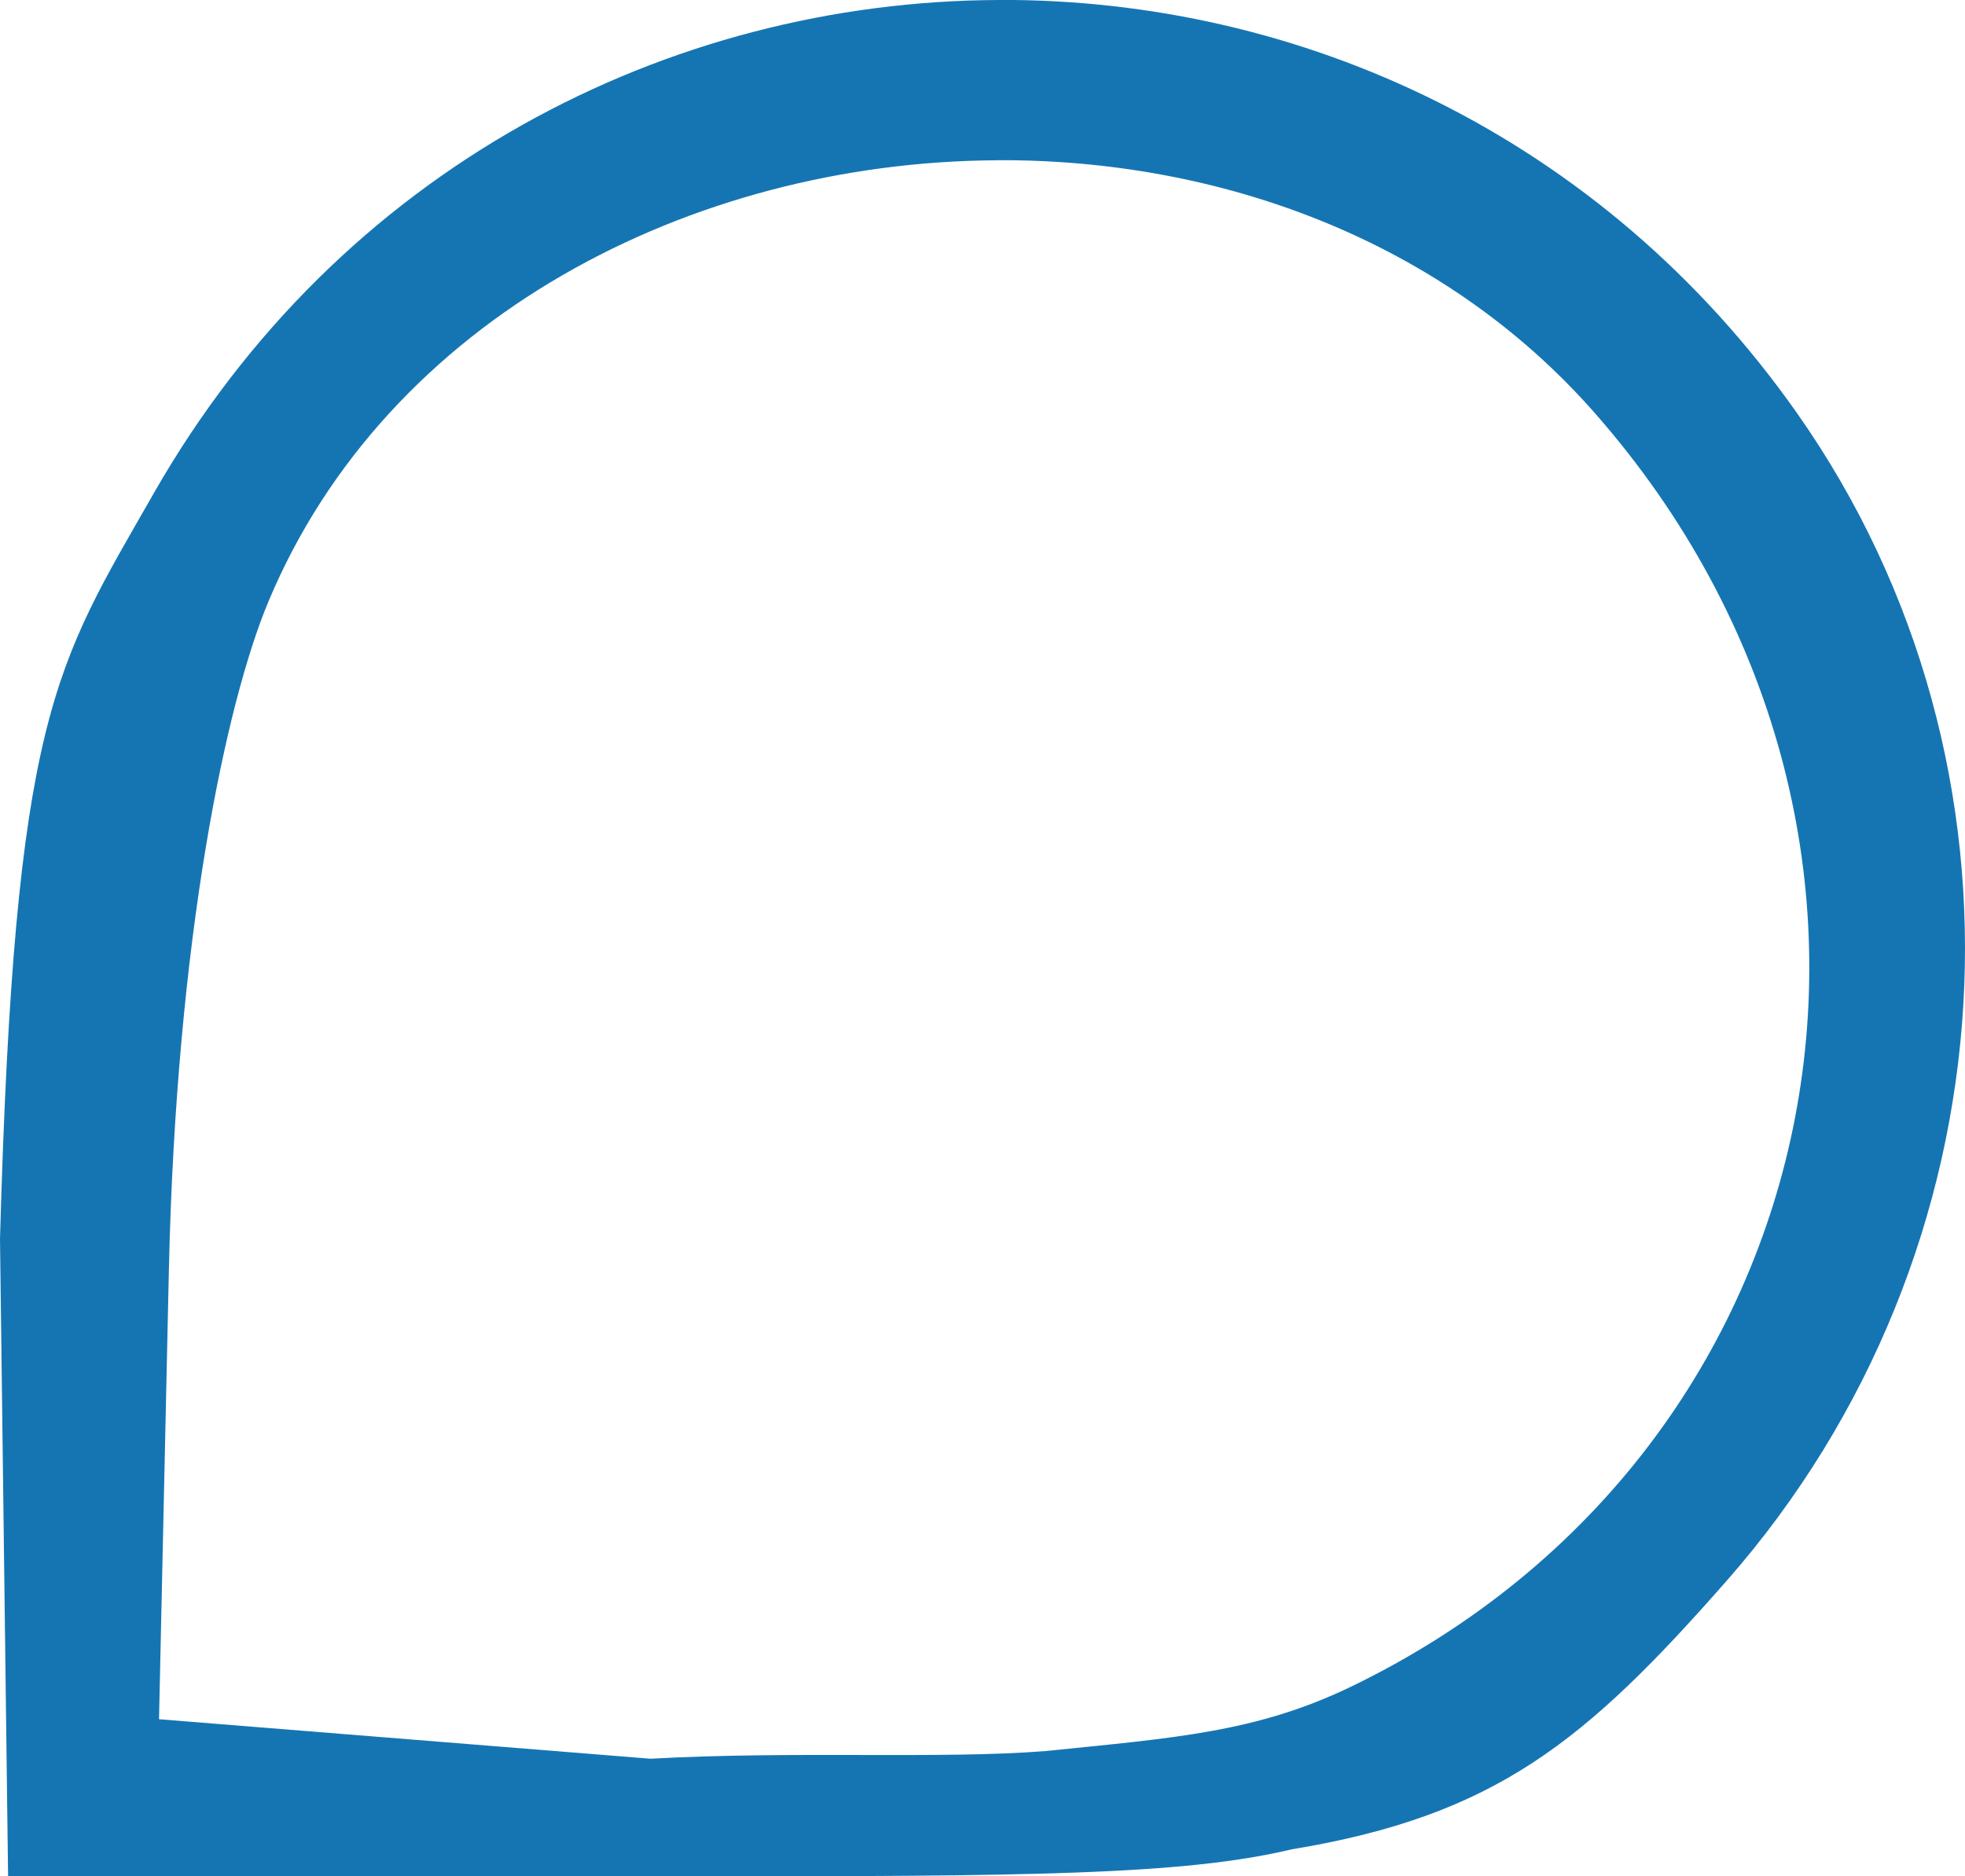 <?xml version="1.0" encoding="UTF-8" standalone="no"?>
<!-- Created with Inkscape (http://www.inkscape.org/) -->

<svg
   xmlns:dc="http://purl.org/dc/elements/1.1/"
   xmlns:cc="http://creativecommons.org/ns#"
   xmlns:rdf="http://www.w3.org/1999/02/22-rdf-syntax-ns#"
   xmlns:svg="http://www.w3.org/2000/svg"
   xmlns="http://www.w3.org/2000/svg"
   xmlns:sodipodi="http://sodipodi.sourceforge.net/DTD/sodipodi-0.dtd"
   xmlns:inkscape="http://www.inkscape.org/namespaces/inkscape"
   width="104.713"
   height="100"
   viewBox="0 0 27.705 26.458"
   version="1.1"
   id="svg8"
   inkscape:version="0.92.4 (5da689c313, 2019-01-14)"
   sodipodi:docname="1.svg">
  <defs
     id="defs2" />
  <sodipodi:namedview
     id="base"
     pagecolor="#ffffff"
     bordercolor="#666666"
     borderopacity="1.0"
     inkscape:pageopacity="0.0"
     inkscape:pageshadow="2"
     inkscape:zoom="3.959798"
     inkscape:cx="58.923789"
     inkscape:cy="44.104313"
     inkscape:document-units="mm"
     inkscape:current-layer="layer1"
     showgrid="false"
     fit-margin-top="0"
     fit-margin-left="0"
     fit-margin-right="0"
     fit-margin-bottom="0"
     units="px"
     inkscape:window-width="1600"
     inkscape:window-height="837"
     inkscape:window-x="-8"
     inkscape:window-y="-8"
     inkscape:window-maximized="1" />
  <g
     inkscape:label="Layer 1"
     inkscape:groupmode="layer"
     id="layer1"
     transform="translate(-62.263,-139.39)">
    <path
       style="fill:#1575b3;fill-opacity:1;stroke-width:1"
       d="m 76.348,139.39 c -4.657,0.016 -9.296,2.366 -11.915,6.952 -1.403,2.457 -1.963,3.12 -2.17,10.515 l 0.114,8.991 h 0.788 8.494 0.233 c 4.88,0 7.059,-0.018 8.581,-0.381 2.879,-0.475 4.145,-1.521 6.14,-3.793 4.07,-4.636 4.482,-11.484 0.99,-16.454 -2.76,-3.926 -7.015,-5.846 -11.255,-5.831 z m -0.033,2.259 c 3.142,-0.017 6.291,1.124 8.436,3.568 5.167,5.885 3.503,14.595 -3.431,17.952 -1.34,0.649 -2.504,0.727 -4.318,0.912 -1.469,0.117 -3.529,-0.005 -5.568,0.108 l -6.929,-0.557 0.139,-6.331 c 0.104,-4.703 0.808,-8.003 1.402,-9.425 1.673,-4.004 5.963,-6.202 10.268,-6.226 z"
       id="path830"
       inkscape:connector-curvature="0"
       sodipodi:nodetypes="ccccccscsscscccscsss" />
  </g>
</svg>
